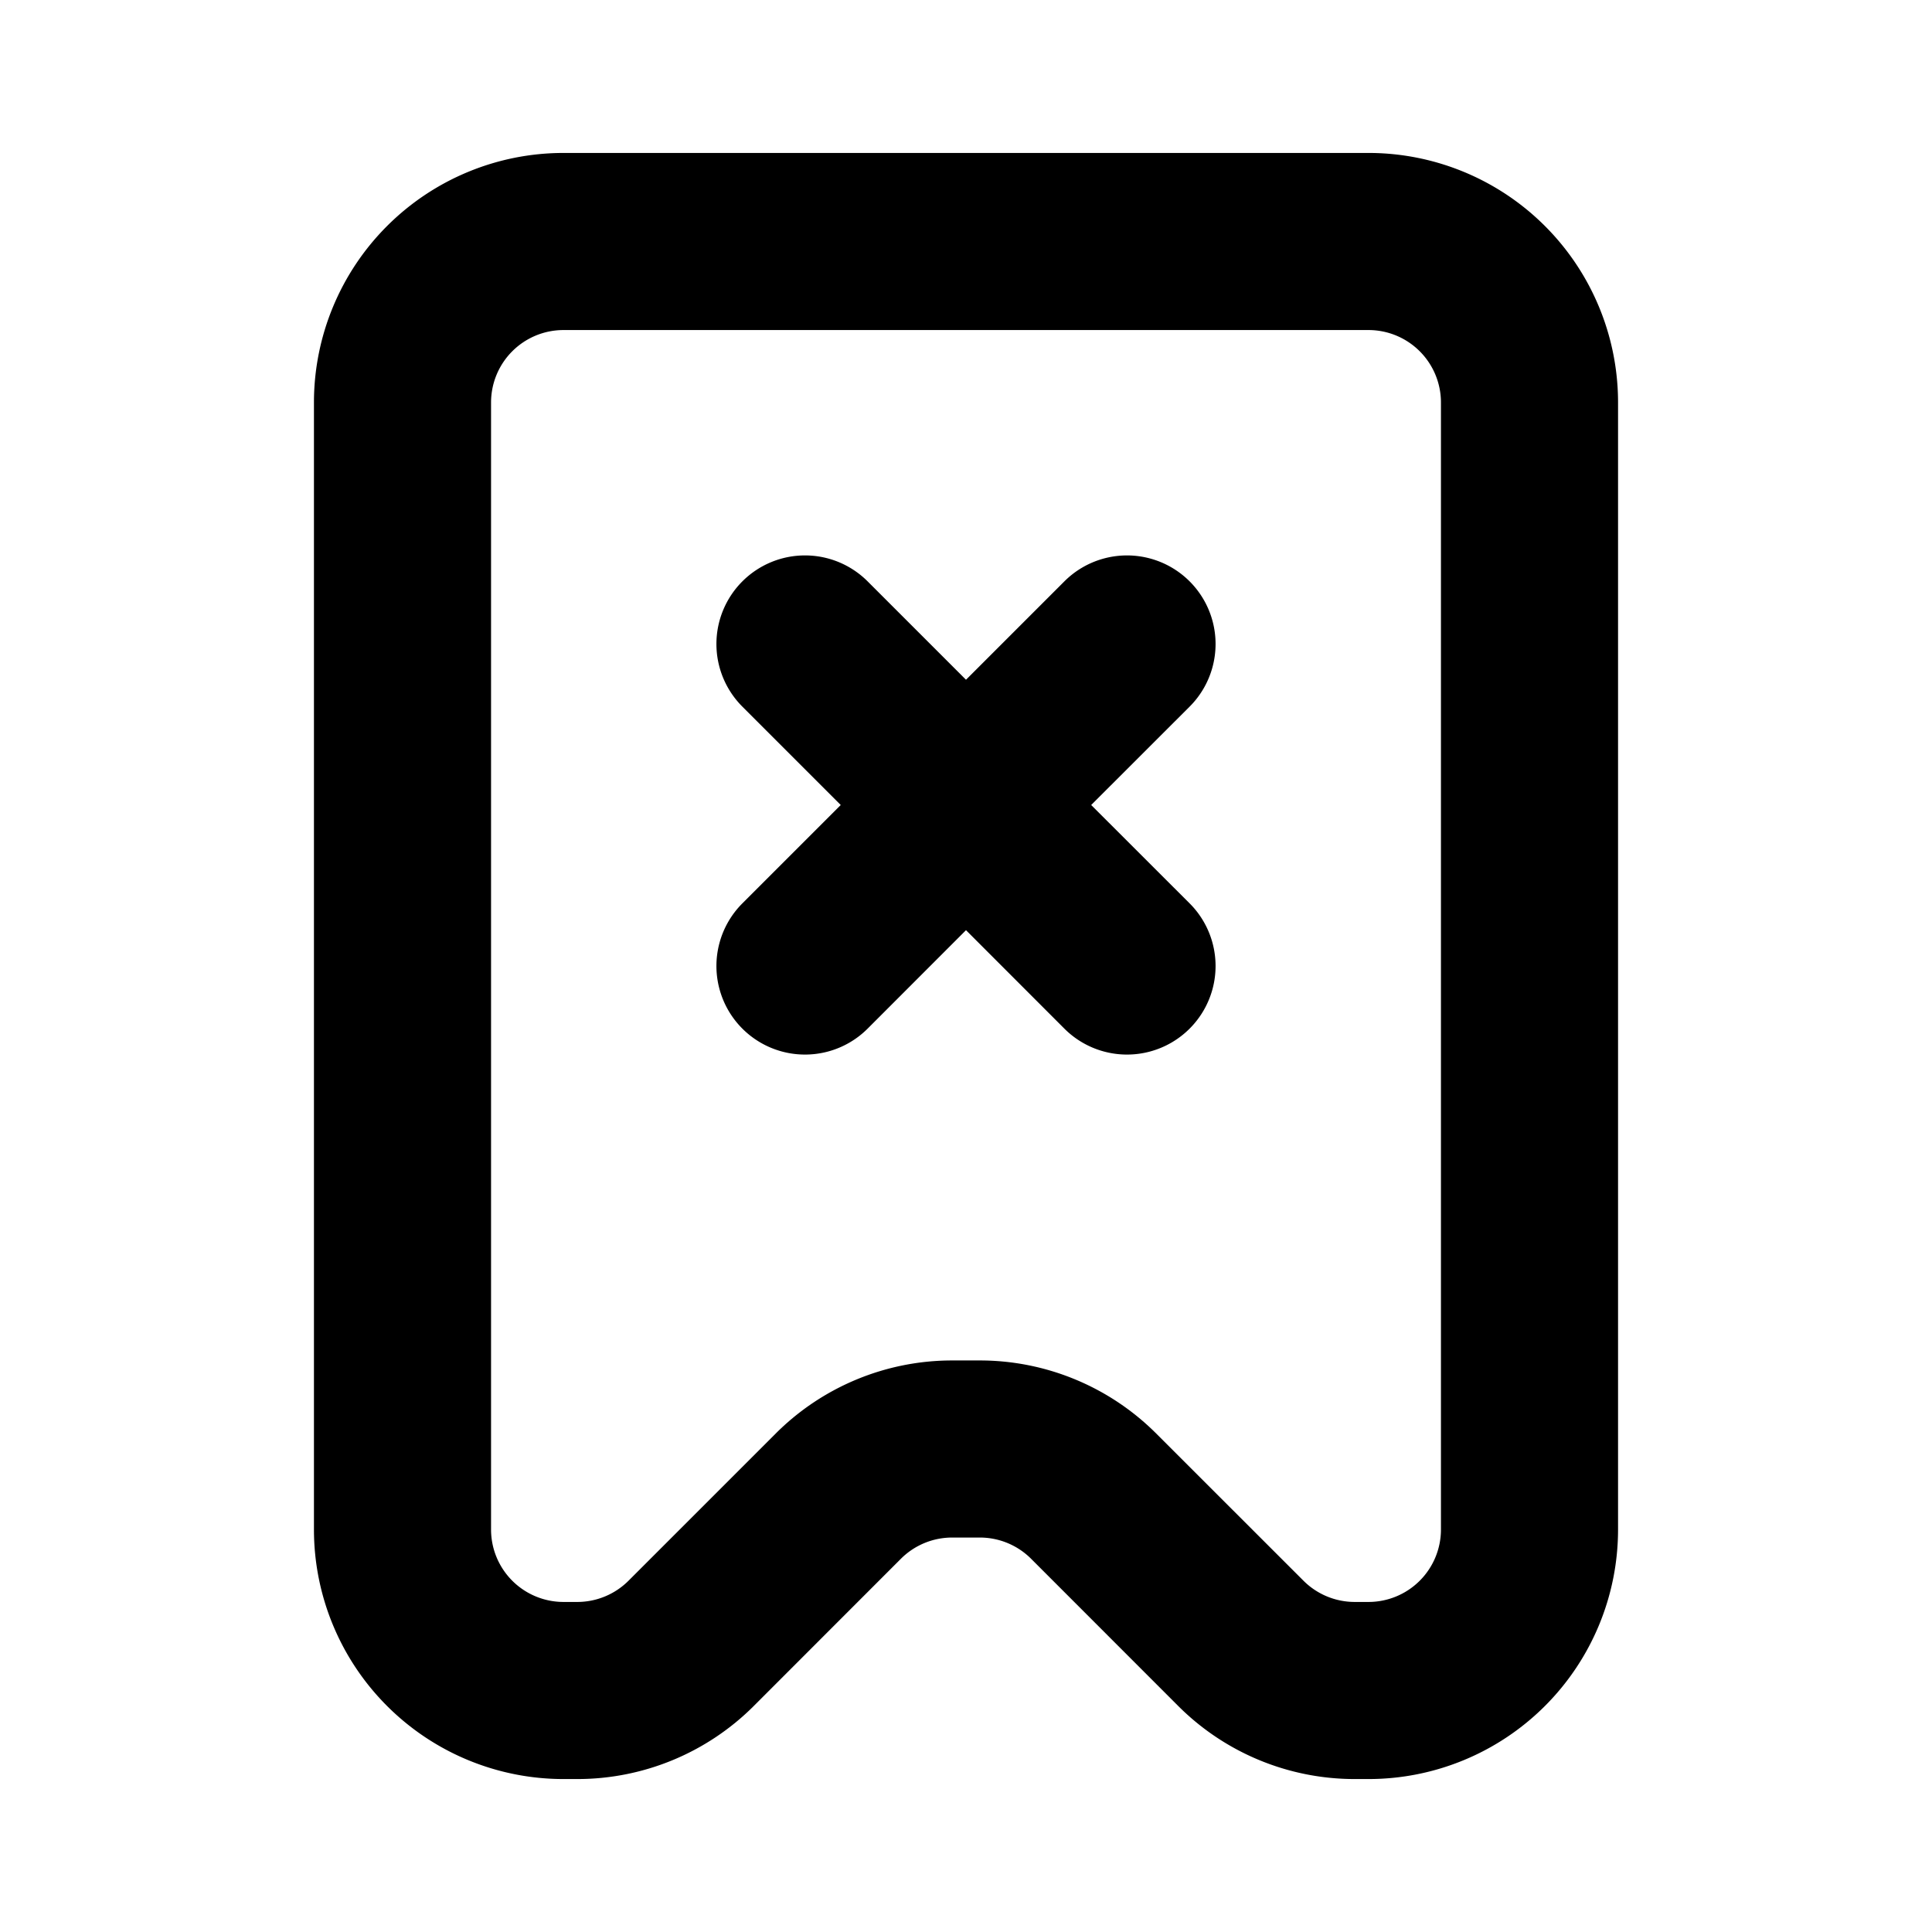 <svg xmlns="http://www.w3.org/2000/svg" width="24" height="24" fill="none" viewBox="0 0 24 24"><path fill="#000" fill-rule="evenodd" d="M7 4.1a.9.9 0 0 0-.9.9v14a.9.9 0 0 0 .9.9h.171a.9.9 0 0 0 .637-.264l1.828-1.828a3.1 3.1 0 0 1 2.192-.908h.344a3.1 3.1 0 0 1 2.191.908l1.829 1.828a.9.9 0 0 0 .636.264H17a.9.9 0 0 0 .9-.9V5a.9.9 0 0 0-.9-.9H7ZM3.9 5A3.1 3.1 0 0 1 7 1.9h10A3.1 3.1 0 0 1 20.1 5v14a3.1 3.1 0 0 1-3.1 3.1h-.172a3.1 3.1 0 0 1-2.192-.908l-1.828-1.829a.9.9 0 0 0-.636-.263h-.344a.9.9 0 0 0-.636.263l-1.828 1.829a3.1 3.1 0 0 1-2.193.908H7A3.1 3.1 0 0 1 3.9 19V5Zm5.322 2.222a1.1 1.1 0 0 1 1.556 0L12 8.444l1.222-1.222a1.1 1.1 0 1 1 1.556 1.556L13.555 10l1.223 1.222a1.1 1.1 0 1 1-1.556 1.556L12 11.555l-1.222 1.223a1.1 1.1 0 1 1-1.556-1.556L10.444 10 9.222 8.778a1.1 1.1 0 0 1 0-1.556Z" clip-rule="evenodd"/></svg>